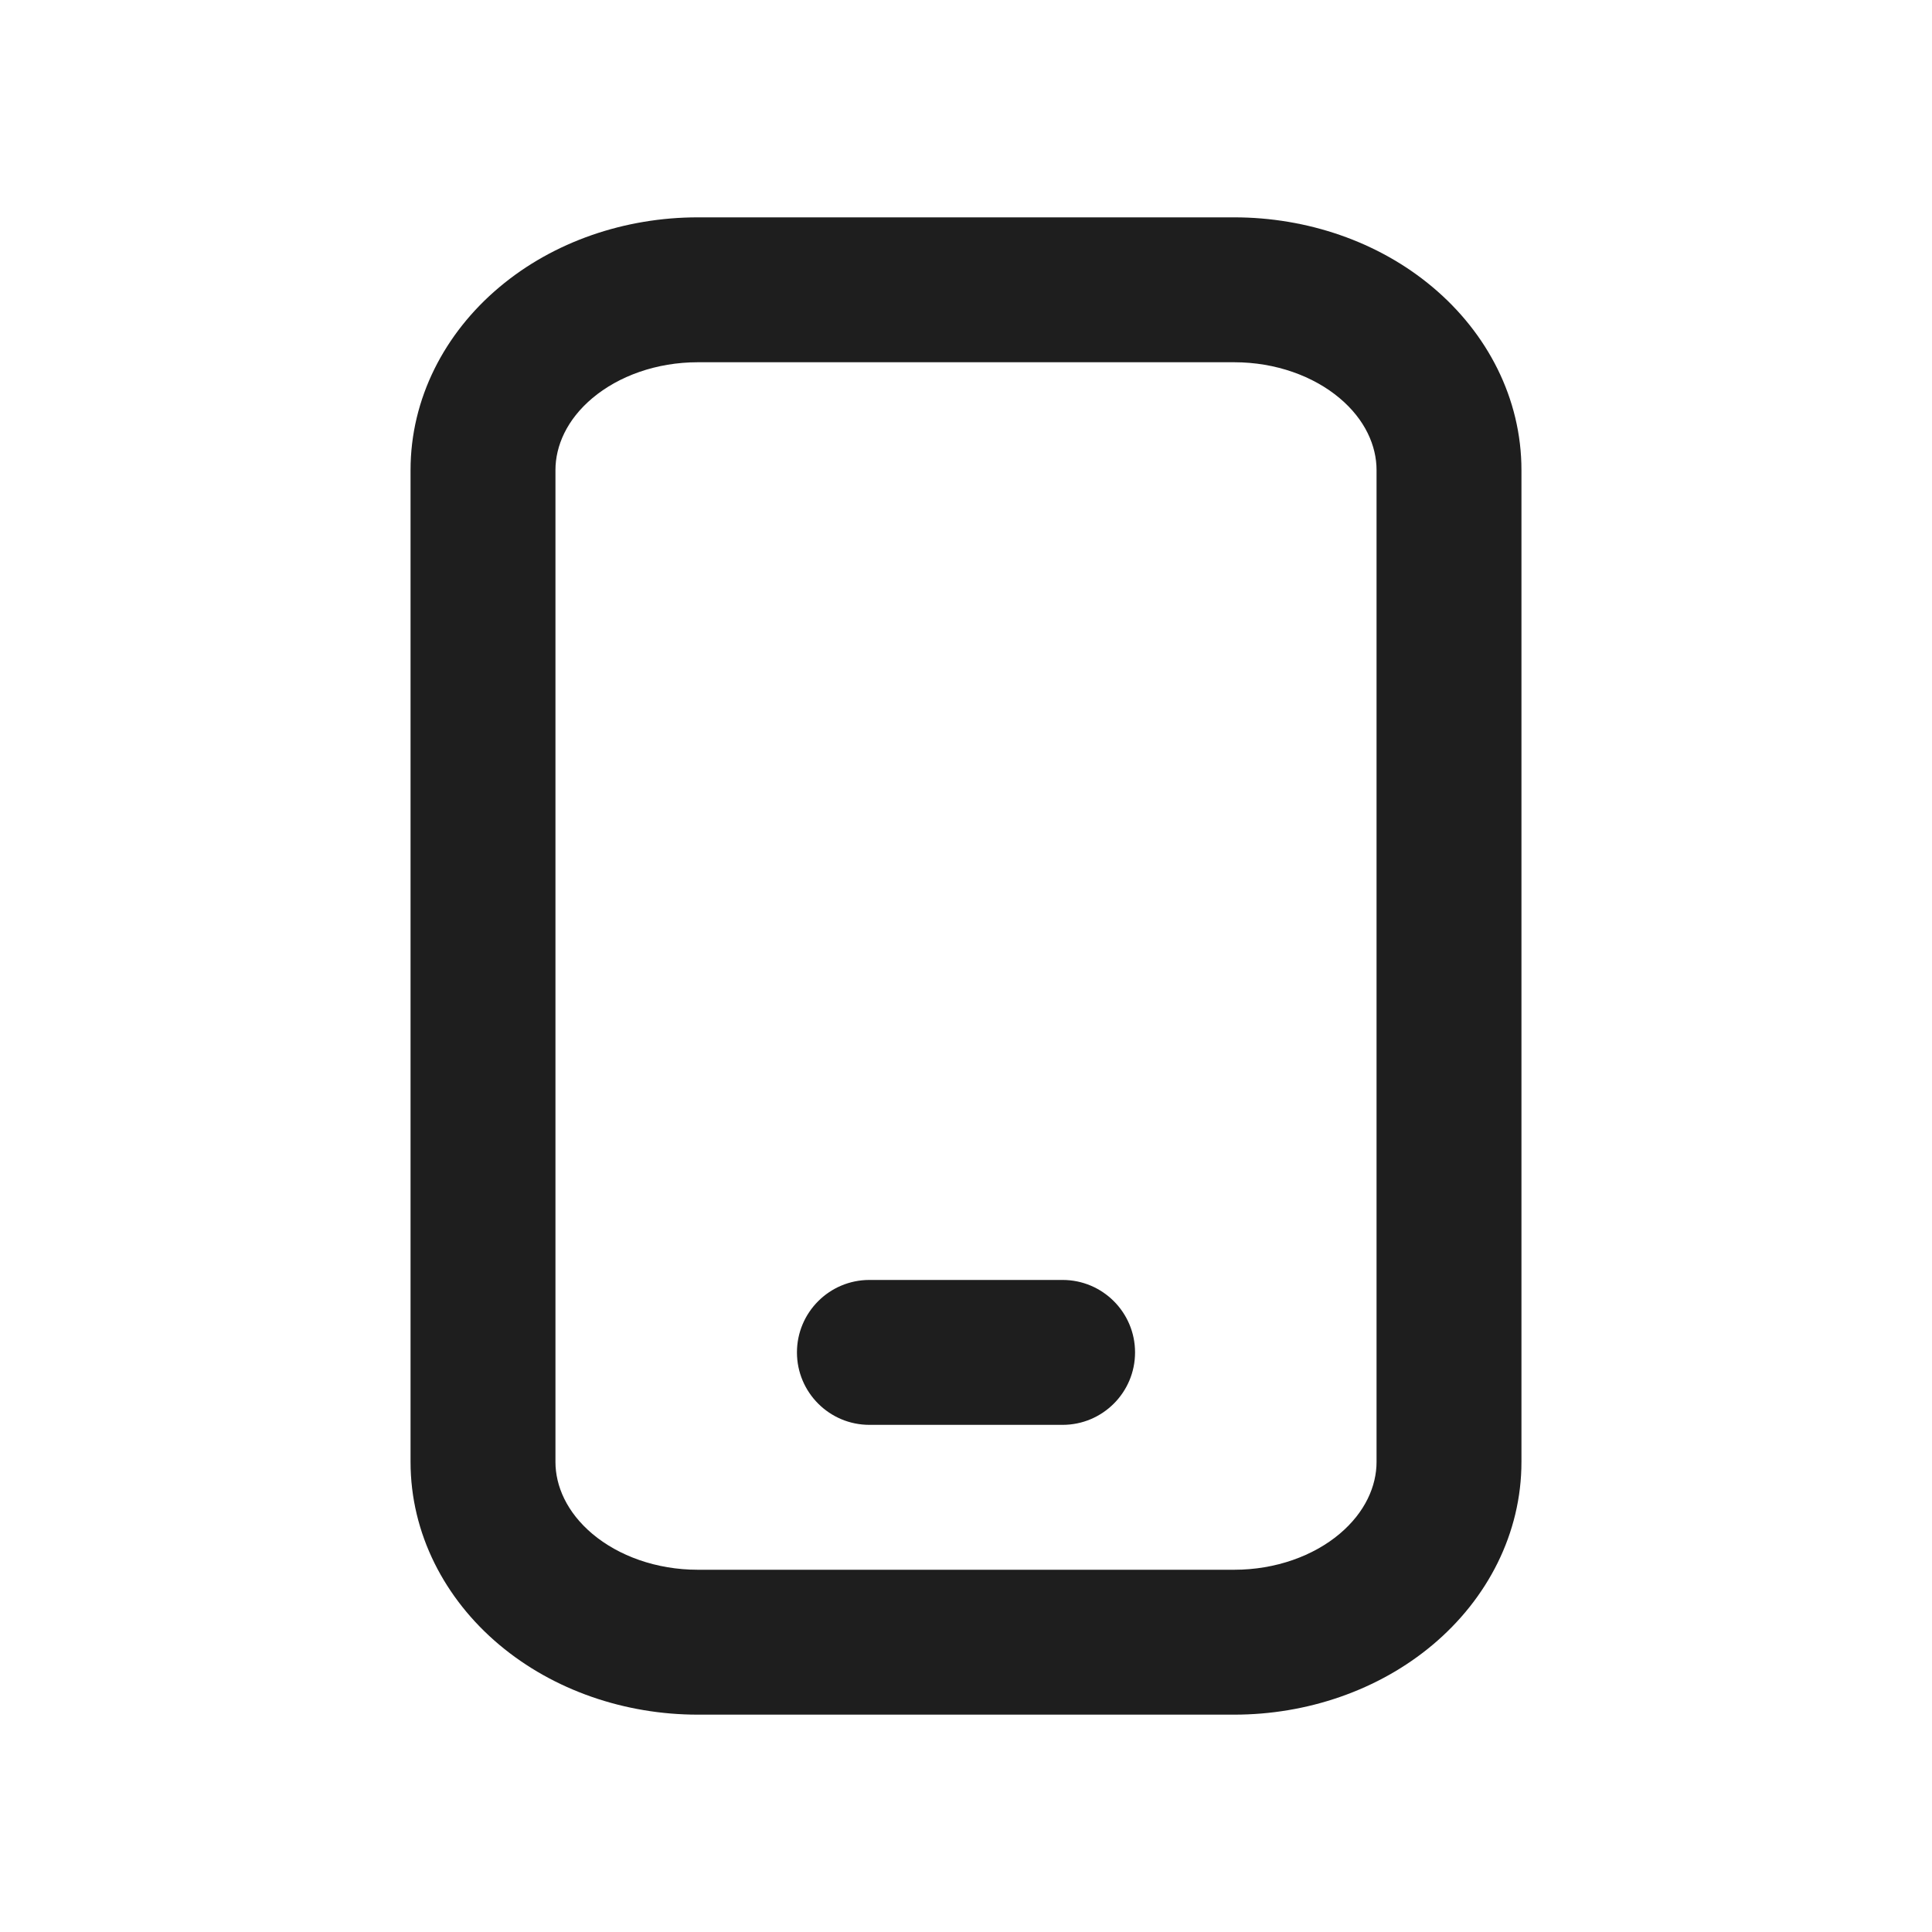 <svg width="20" height="20" viewBox="0 0 20 20" fill="none" xmlns="http://www.w3.org/2000/svg">
<path d="M12.777 2.25C13.527 2.25 14.268 2.499 14.831 2.973C15.398 3.449 15.75 4.126 15.75 4.866V15.134C15.75 15.874 15.398 16.551 14.831 17.027C14.268 17.5 13.527 17.75 12.777 17.75H7.223C6.473 17.75 5.732 17.5 5.169 17.027C4.602 16.551 4.25 15.874 4.25 15.134V4.866C4.25 4.126 4.602 3.449 5.169 2.973C5.732 2.499 6.473 2.25 7.223 2.25H12.777ZM7.223 3.75C6.794 3.75 6.403 3.894 6.133 4.121C5.867 4.344 5.75 4.617 5.75 4.866V15.134C5.75 15.383 5.867 15.655 6.133 15.879C6.403 16.106 6.794 16.25 7.223 16.25H12.777C13.206 16.25 13.597 16.106 13.867 15.879C14.133 15.655 14.25 15.383 14.25 15.134V4.866C14.25 4.617 14.133 4.344 13.867 4.121C13.597 3.894 13.206 3.75 12.777 3.75H7.223ZM11 13.25C11.414 13.25 11.75 13.586 11.75 14C11.75 14.414 11.414 14.75 11 14.75H9C8.586 14.75 8.25 14.414 8.25 14C8.25 13.586 8.586 13.25 9 13.25H11Z" fill="black" fill-opacity="0.88"/>
</svg>
